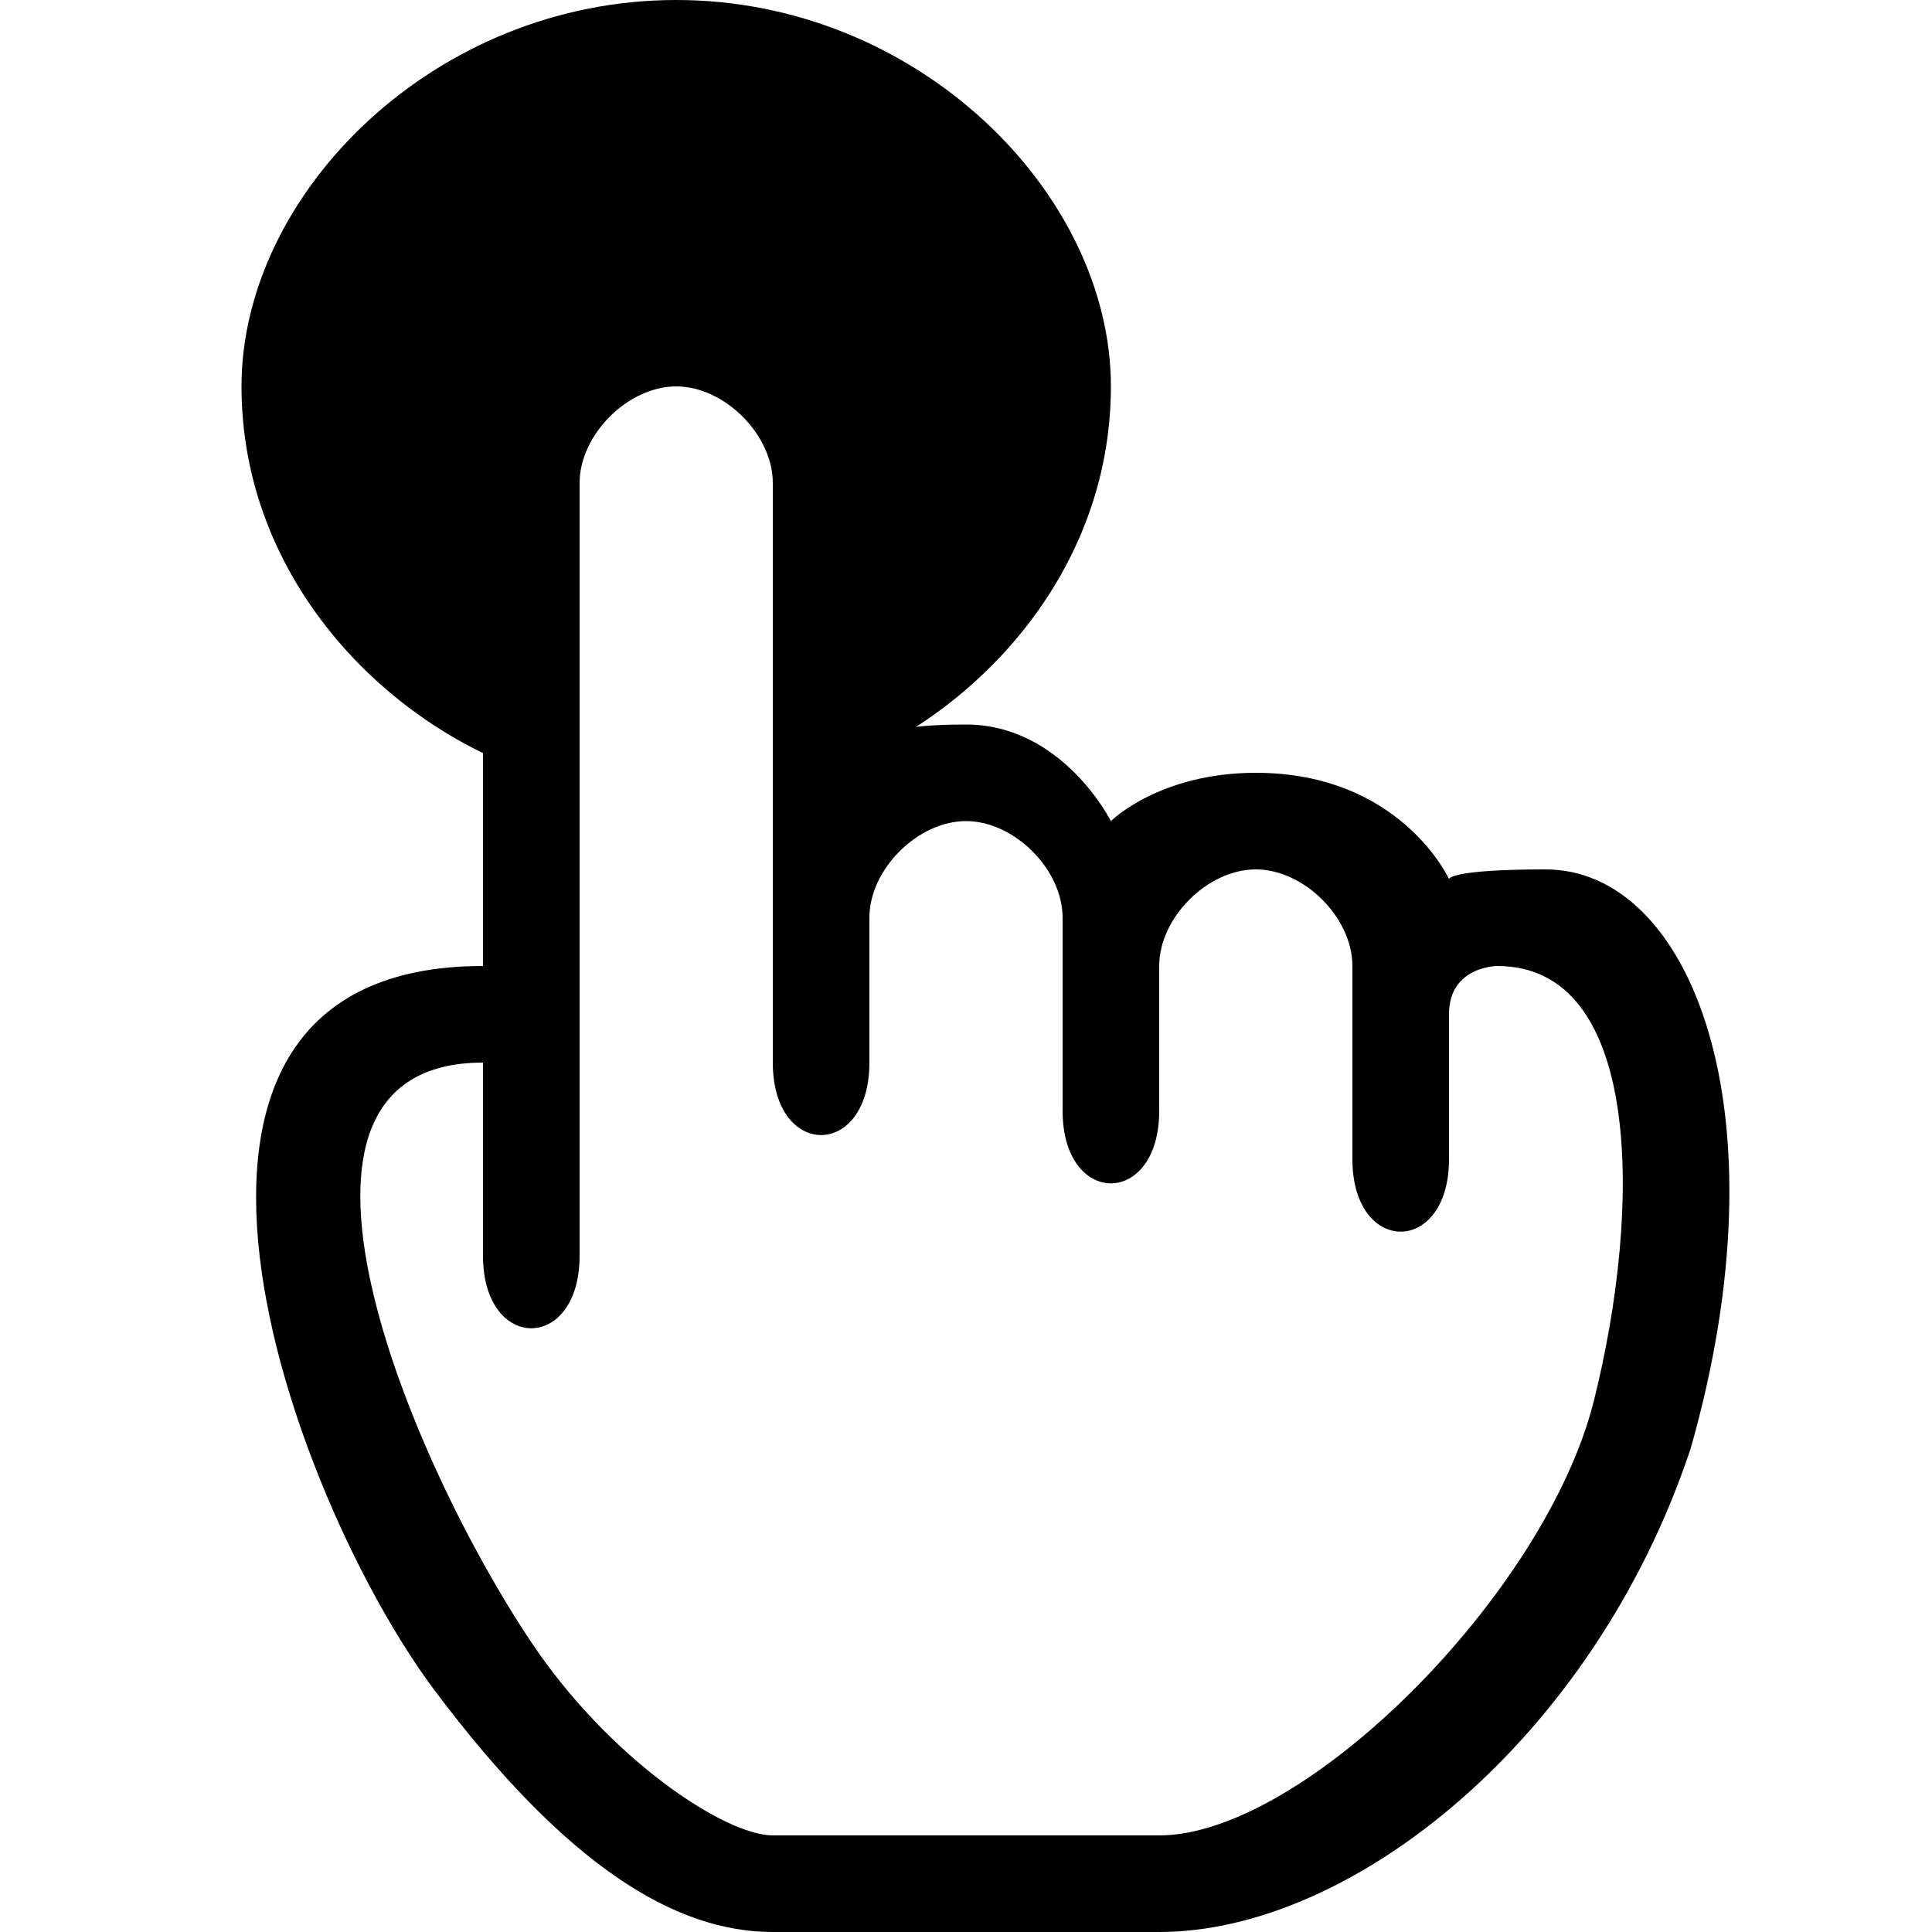 <?xml version="1.0" encoding="UTF-8"?>
<svg version="1.1" xmlns="http://www.w3.org/2000/svg" xmlns:xlink="http://www.w3.org/1999/xlink" viewBox="0 0 20 20">
  <path d="M7,0 C9.5,0 11.5,2 11.5,4 C11.5,6 10,7.5 8.5,8 L8.5,5 C8.5,5 8.5,3.5 7,3.5 C5.5,3.5 5.5,5 5.5,5 L5.5,8 C4,7.5 2.5,6 2.5,4 C2.5,2 4.5,0 7,0 z" fill="currentColor"/>
  <path d="M12,20 C11,20 9,20 8,20 C7,20 5.874,19.332 4.5,17.5 C3,15.5 1,10 5,10 L5,5 C5,3.5 6,3 7,3 C8,3 9,3.5 9,5 C9,5 9,7.7 9,7.7 C9,7.7 9,7.5 10,7.5 C11,7.5 11.5,8.5 11.5,8.5 C11.5,8.5 12,8 13,8 C14.5,8 15,9.1 15,9.1 C15,9.1 15,9 16,9 C17.5,9 18.5,11.5 17.5,15 C16.5,18 14,20 12,20 z M5,11 C2.5,11 4.25,15.139 5.5,17 C6.3,18.2 7.5,19 8,19 C9,19 11,19 12,19 C13.5,19 16,16.5 16.5,14.5 C17,12.5 17,10 15.5,10 C15.5,10 15,10 15,10.5 C15,11 15,11.5 15,12 C15,13 14,13 14,12 L14,10 C14,9.5 13.5,9 13,9 C12.5,9 12,9.5 12,10 C12,11.5 12,11 12,11.5 C12,12.5 11,12.5 11,11.5 C11,11.5 11,9.6 11,9.5 C11,9 10.5,8.5 10,8.5 C9.5,8.5 9,9 9,9.5 L9,11 C9,12 8,12 8,11 C8,11 8,5 8,5 C8,4.5 7.5,4 7,4 C6.5,4 6,4.5 6,5 L6,13 C6,14 5,14 5,13 L5,11 z" fill="inherit"/>
</svg>
